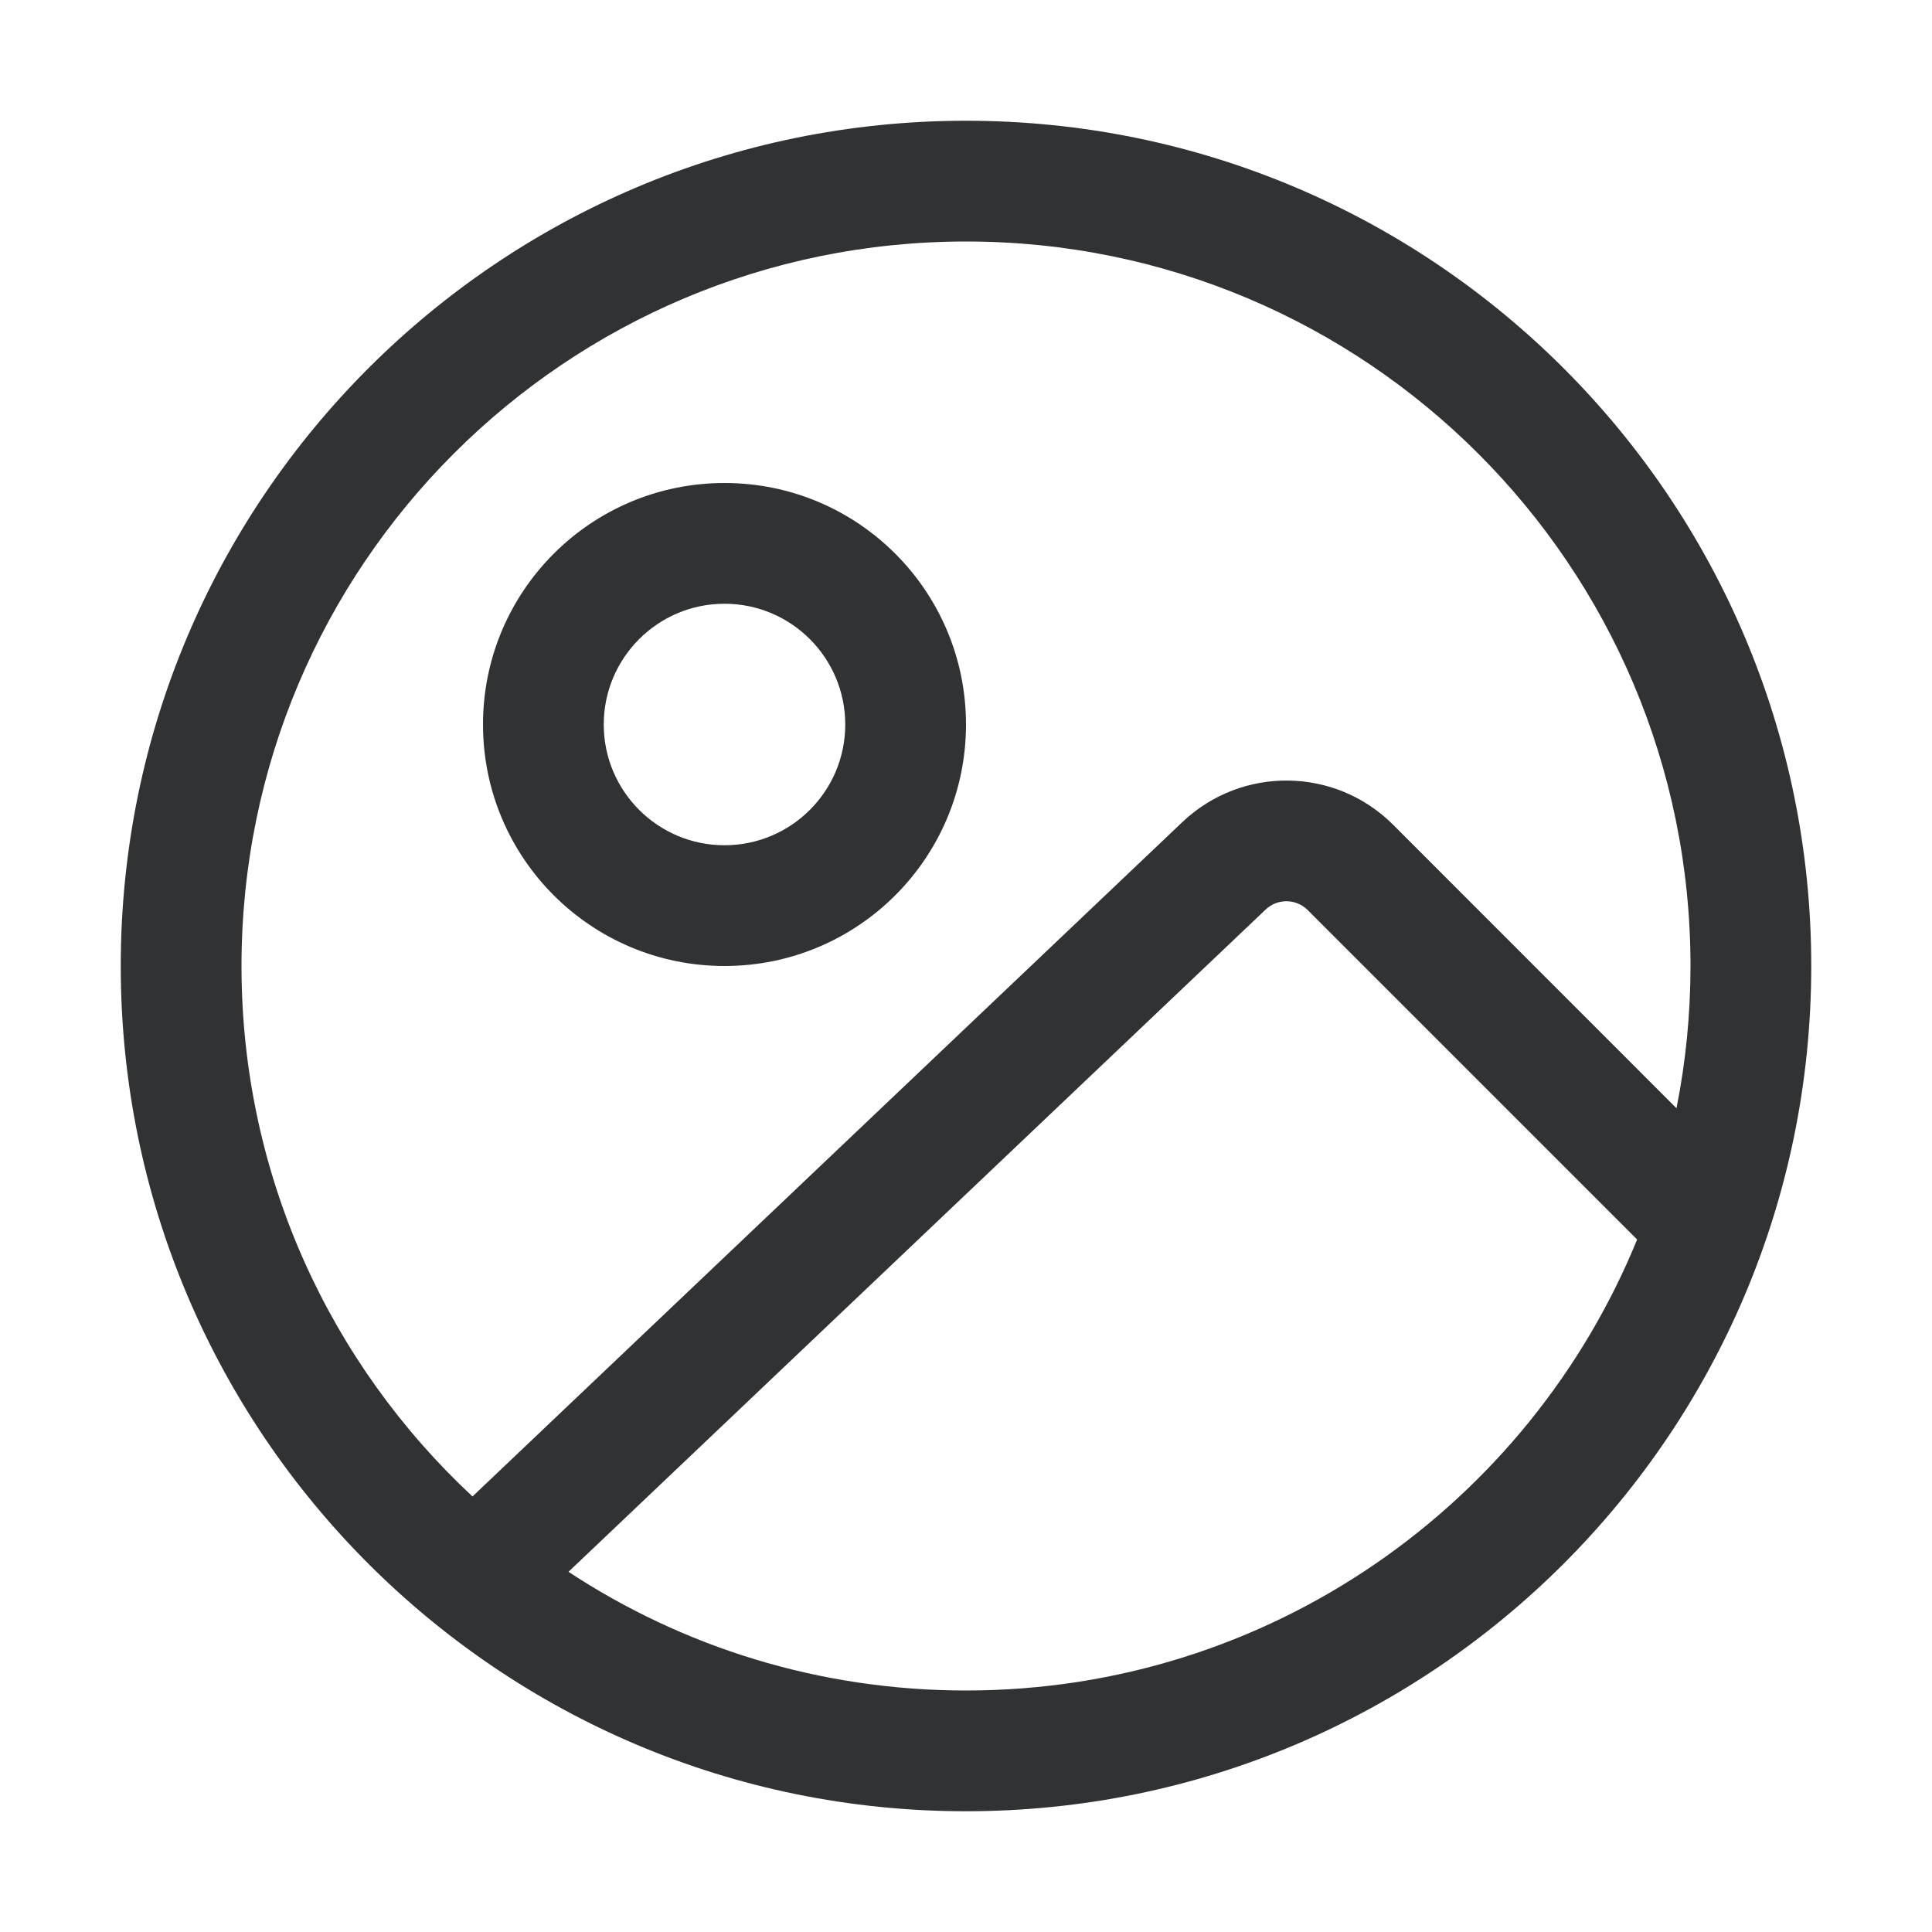 <svg width="16" height="16" viewBox="0 0 16 16" fill="none" xmlns="http://www.w3.org/2000/svg">
    <path fill-rule="evenodd" clip-rule="evenodd"
        d="M4 6C4 4.895 4.895 4 6 4C7.105 4 8 4.895 8 6C8 7.105 7.105 8 6 8C4.895 8 4 7.105 4 6ZM6 5C5.448 5 5 5.448 5 6C5 6.552 5.448 7 6 7C6.552 7 7 6.552 7 6C7 5.448 6.552 5 6 5Z"
        fill="#303233" />
    <path fill-rule="evenodd" clip-rule="evenodd"
        d="M8 1C4.134 1 1 4.134 1 8C1 11.866 4.134 15 8 15C11.866 15 15 11.866 15 8C15 4.134 11.866 1 8 1ZM2 8C2 4.686 4.686 2 8 2C11.314 2 14 4.686 14 8C14 8.403 13.96 8.797 13.884 9.178L11.537 6.83C11.058 6.351 10.284 6.341 9.792 6.808L3.913 12.393C2.736 11.297 2 9.735 2 8ZM4.708 13.017C5.653 13.639 6.784 14 8 14C10.512 14 12.664 12.456 13.558 10.265L10.83 7.537C10.734 7.441 10.579 7.439 10.481 7.533L4.708 13.017Z"
        fill="#303233" />
</svg>

